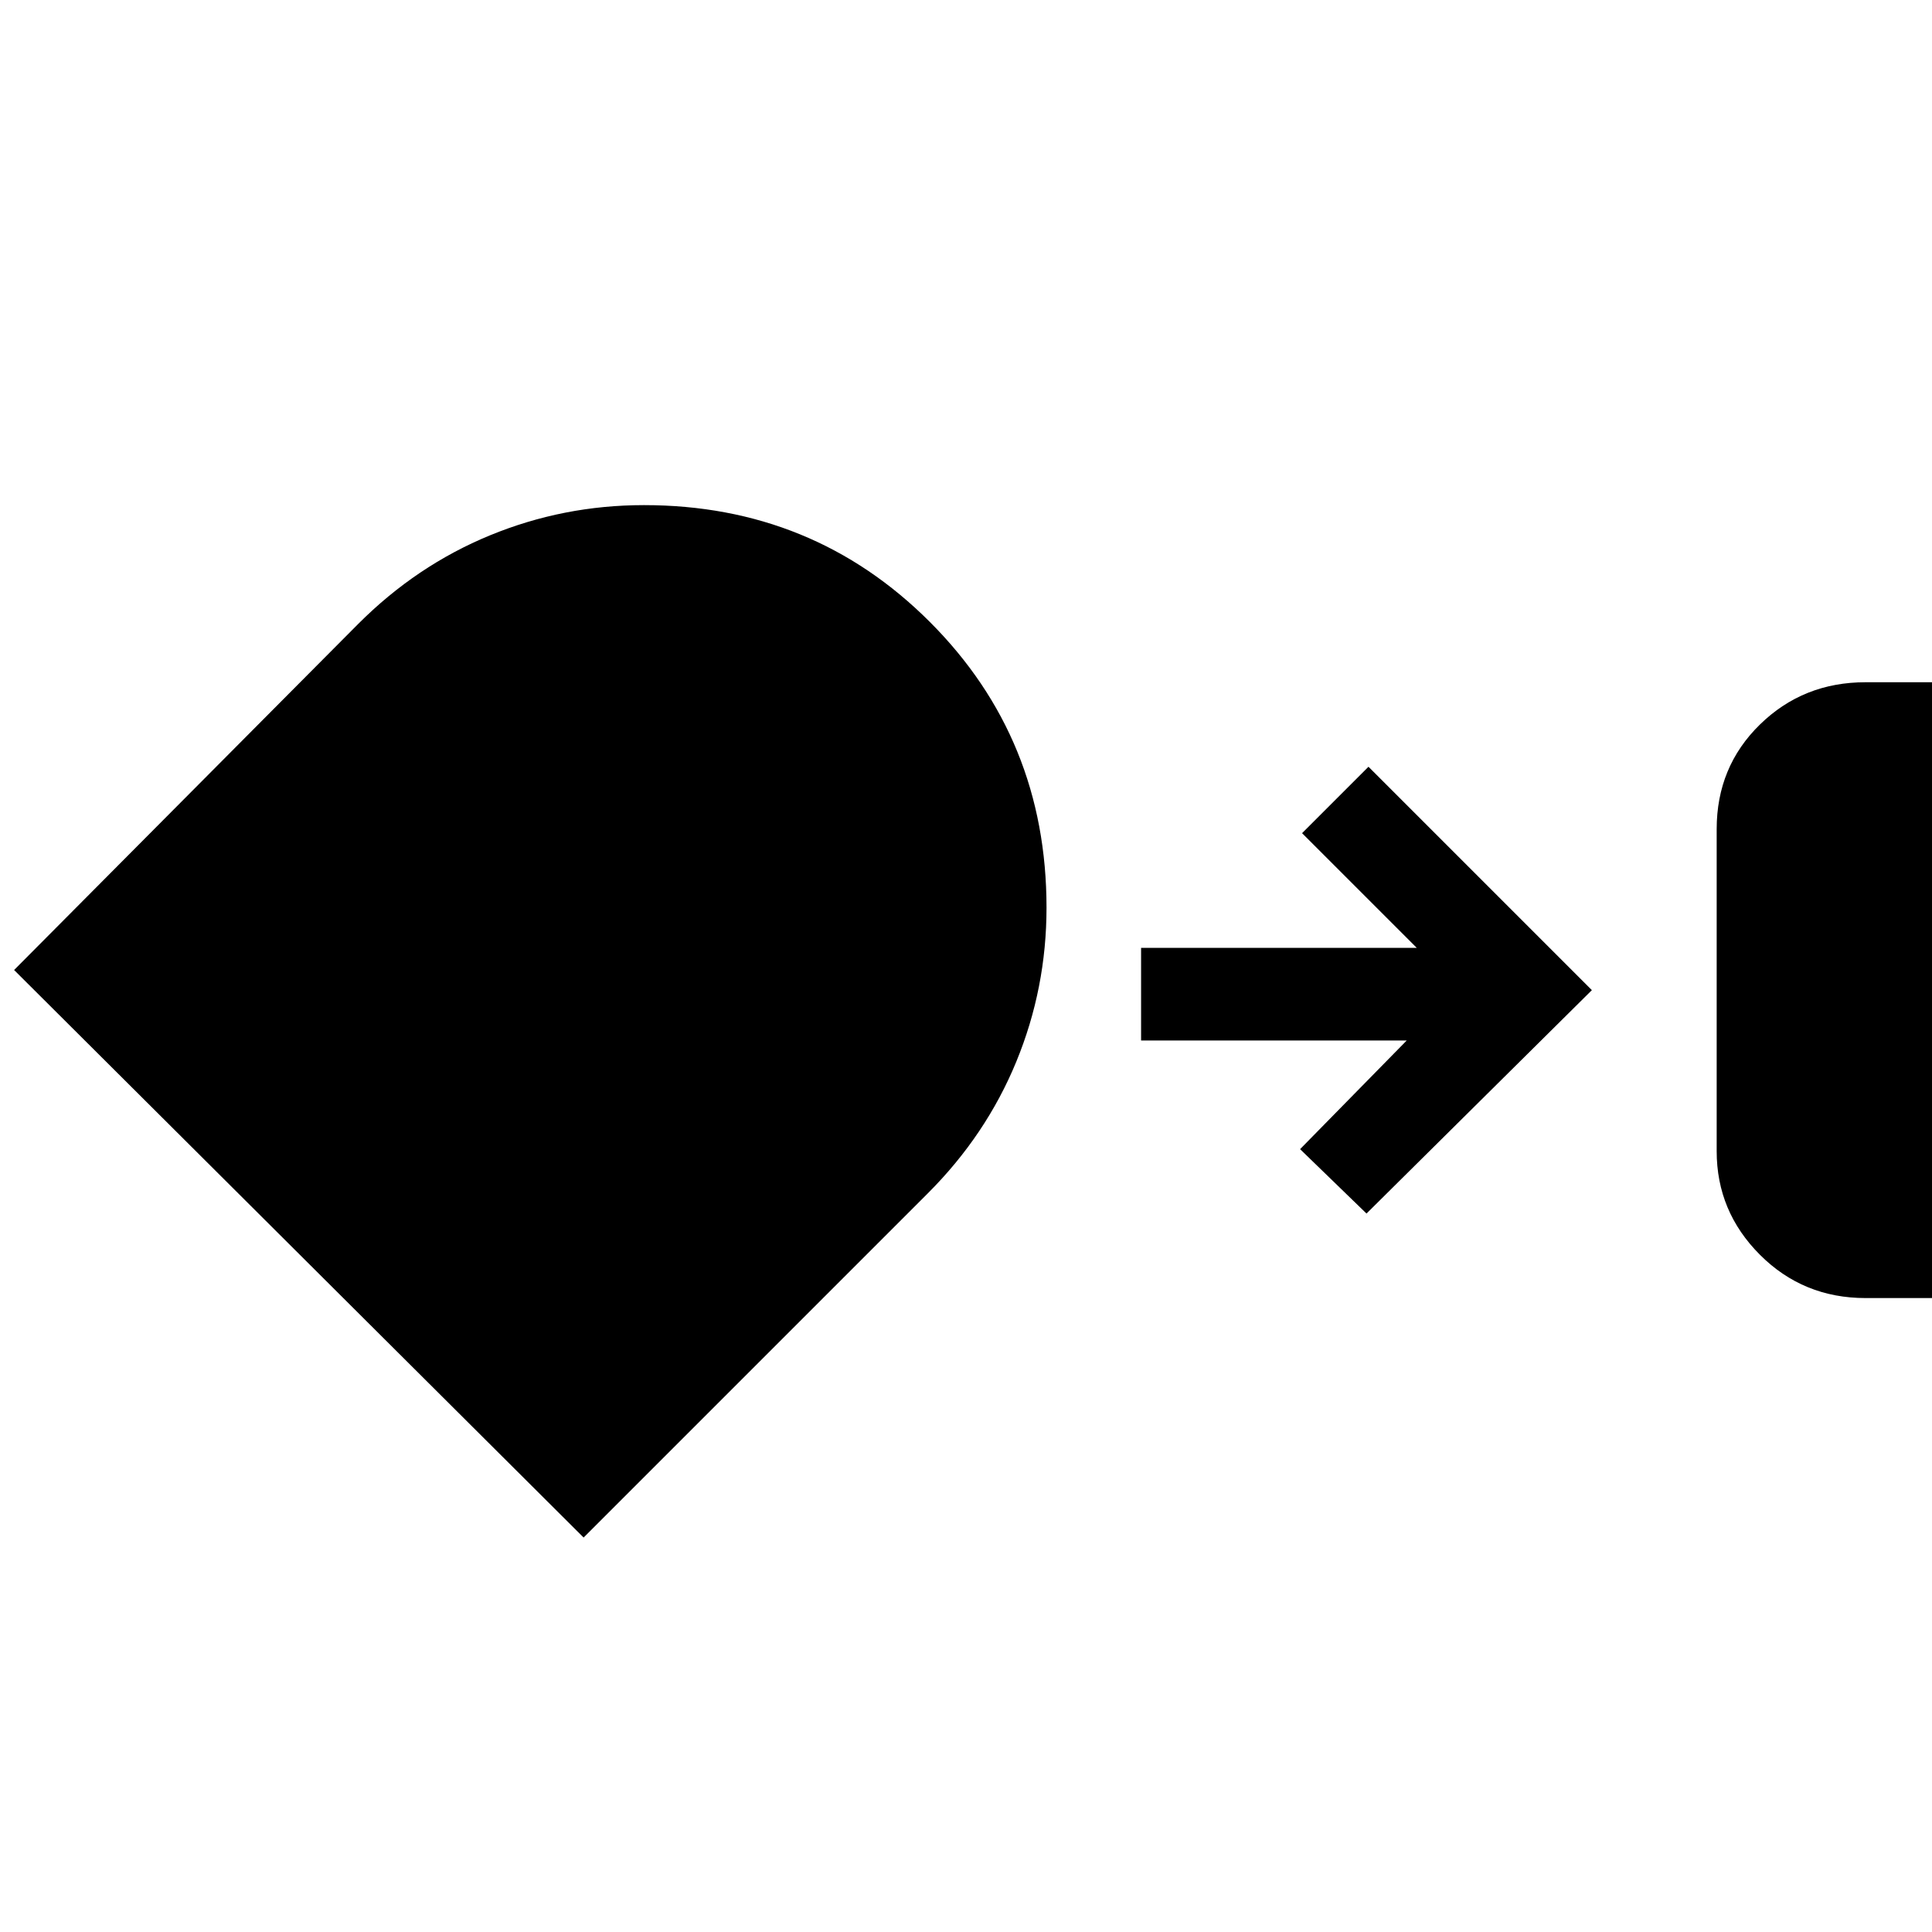 <svg xmlns="http://www.w3.org/2000/svg" height="40" width="40"><path d="M38.625 26.875q-1.292 0-2.187-.896-.896-.896-.896-2.146v-6.666q0-1.292.896-2.167.895-.875 2.187-.875H40v12.75ZM13.333 10.458q3.5 0 5.917 2.417t2.417 5.917q0 1.666-.625 3.187t-1.834 2.729l-7.125 7.125L.292 20.083l7.125-7.166q1.208-1.209 2.729-1.834 1.521-.625 3.187-.625Zm14.959 14.667-1.375-1.333 2.208-2.25h-5.5v-1.917h5.708l-2.375-2.375 1.375-1.375 4.625 4.625Z"/></svg>